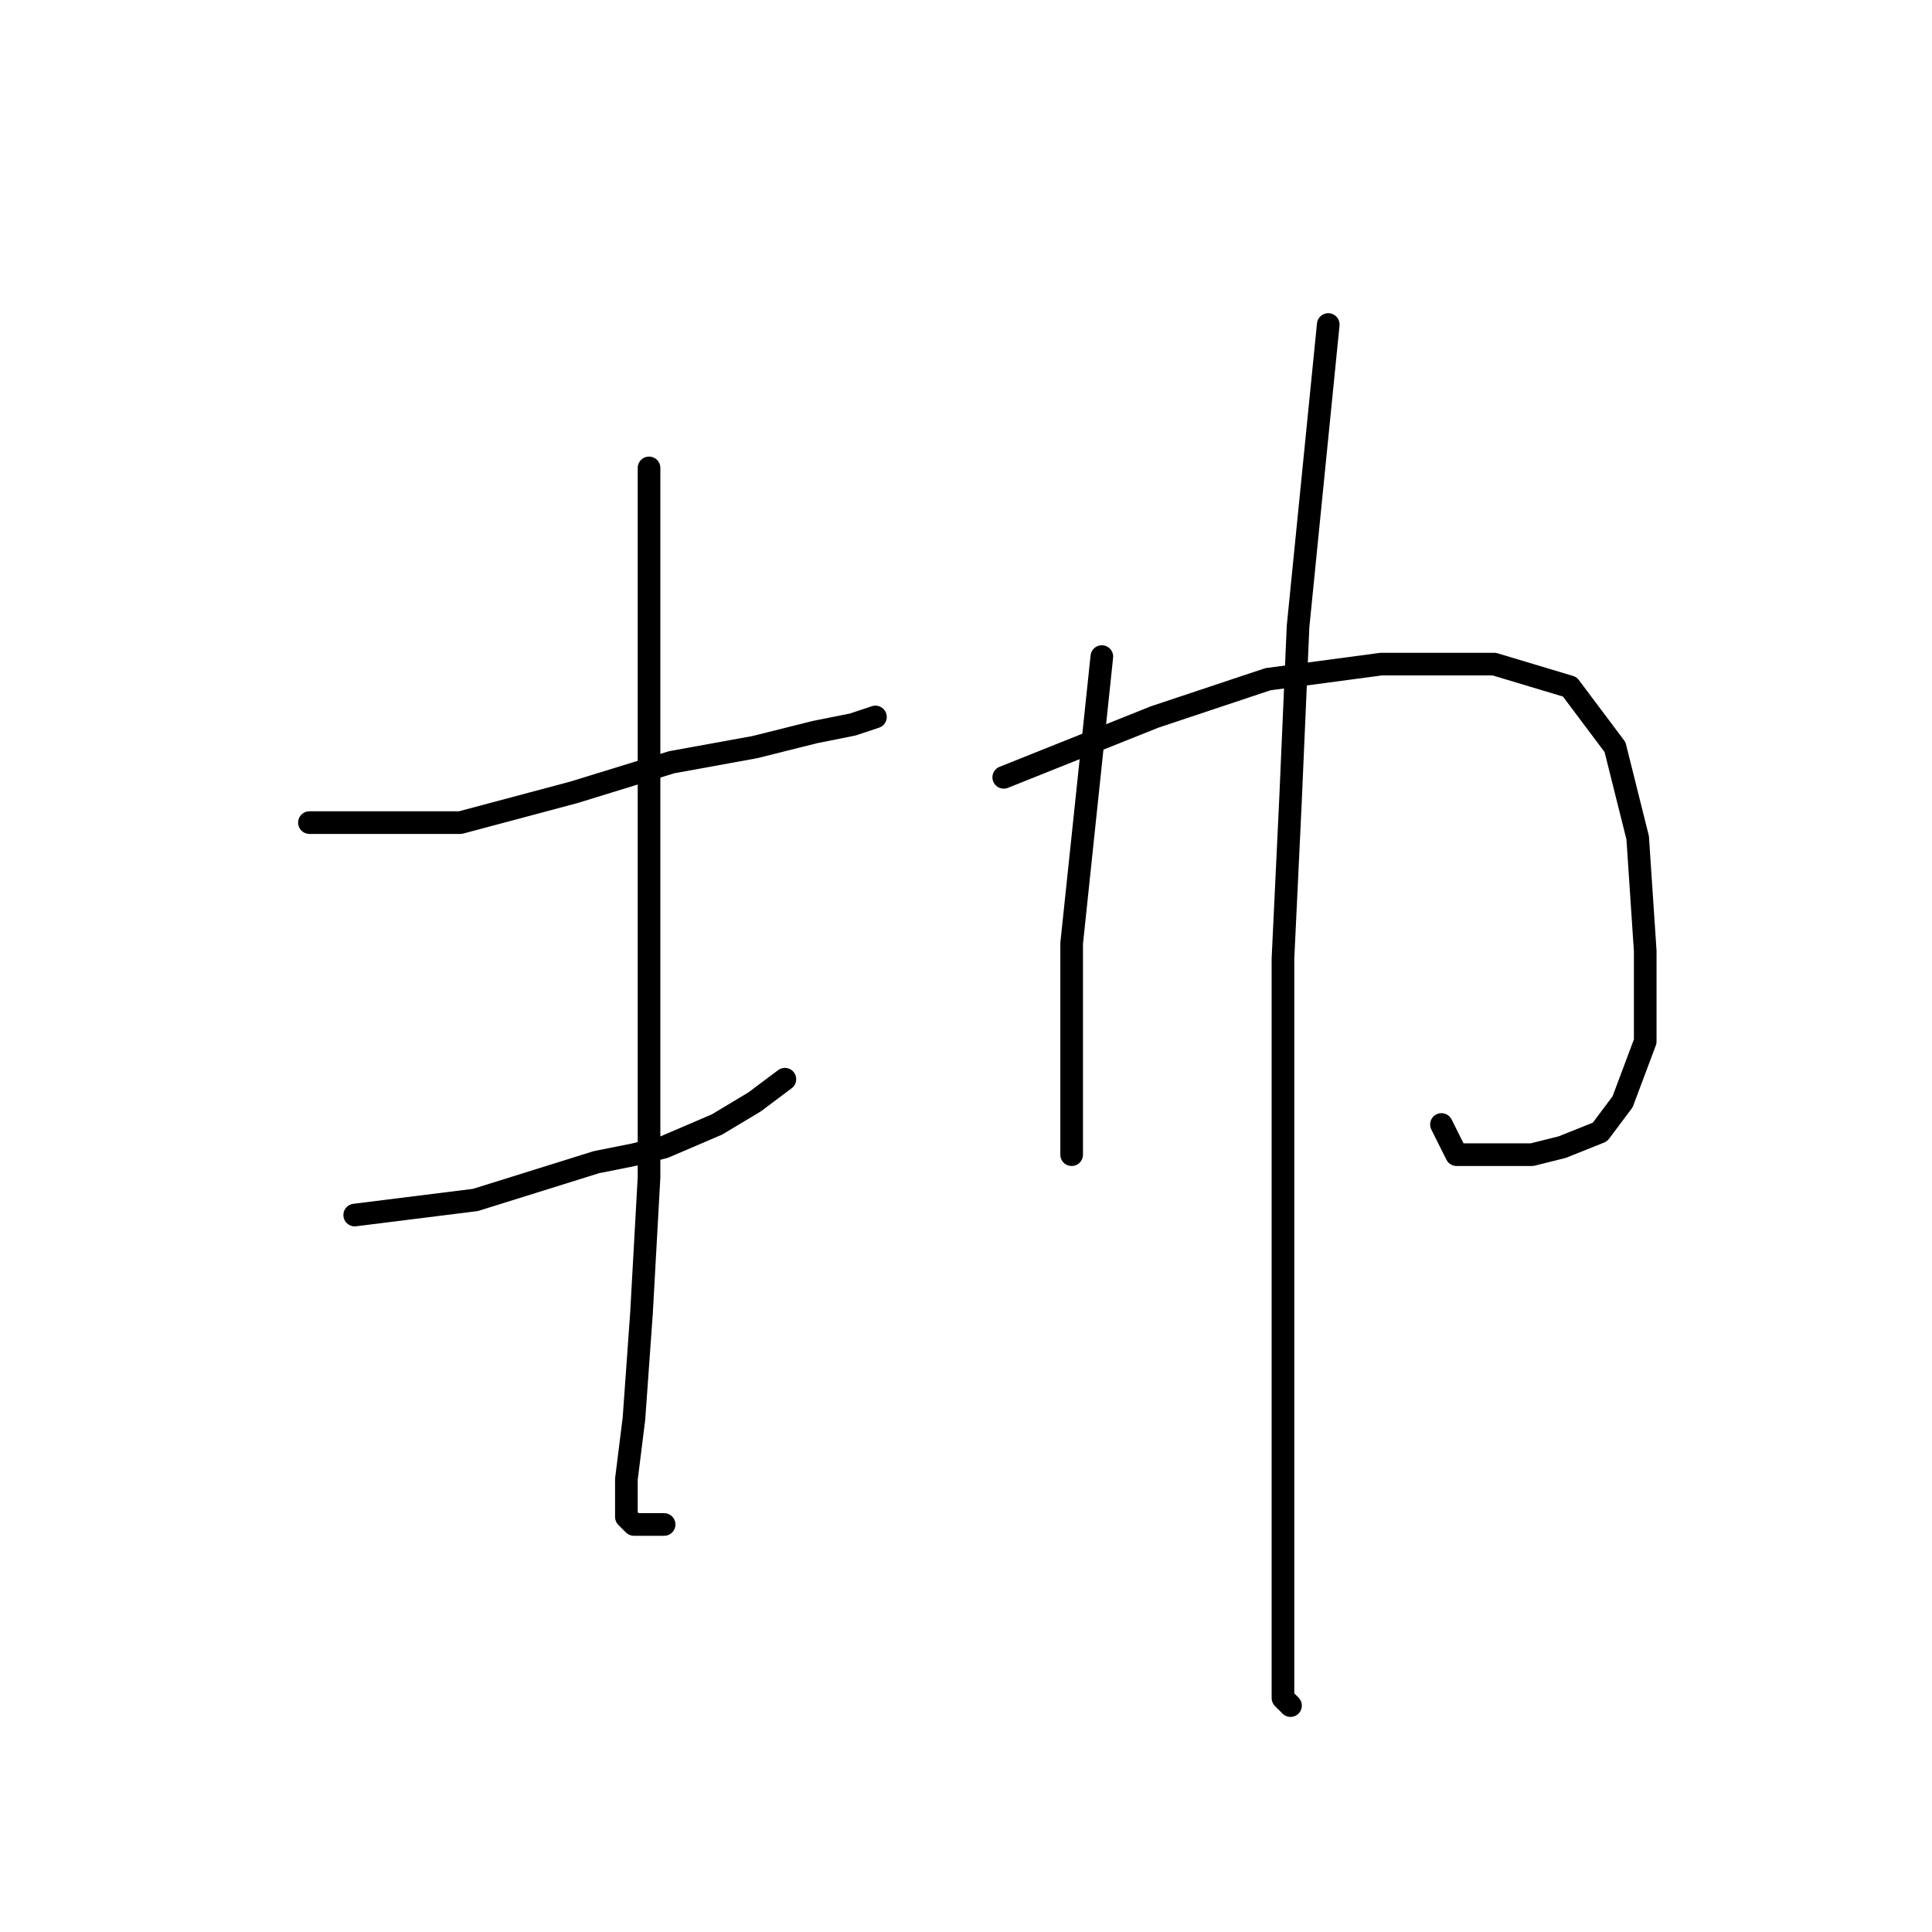 <?xml version="1.0" standalone="no"?>
    <svg width="256" height="256" xmlns="http://www.w3.org/2000/svg" version="1.1">
    <polyline stroke="black" stroke-width="3" stroke-linecap="round" fill="transparent" stroke-linejoin="round" points="41 109 51 109 61 109 76 105 89 101 100 99 108 97 113 96 116 95 116 95 " />
        <polyline stroke="black" stroke-width="3" stroke-linecap="round" fill="transparent" stroke-linejoin="round" points="47 161 55 160 63 159 79 154 84 153 88 152 95 149 100 146 104 143 104 143 " />
        <polyline stroke="black" stroke-width="3" stroke-linecap="round" fill="transparent" stroke-linejoin="round" points="86 62 86 76 86 90 86 112 86 146 86 156 85 174 84 188 83 196 83 201 84 202 88 202 88 202 " />
        <polyline stroke="black" stroke-width="3" stroke-linecap="round" fill="transparent" stroke-linejoin="round" points="146 87 144 106 142 125 142 132 142 142 142 149 142 153 142 153 " />
        <polyline stroke="black" stroke-width="3" stroke-linecap="round" fill="transparent" stroke-linejoin="round" points="133 103 143 99 153 95 168 90 183 88 198 88 208 91 214 99 217 111 218 126 218 138 215 146 212 150 207 152 203 153 199 153 193 153 191 149 191 149 " />
        <polyline stroke="black" stroke-width="3" stroke-linecap="round" fill="transparent" stroke-linejoin="round" points="176 43 174 63 172 83 171 106 170 127 170 148 170 172 170 193 170 208 170 221 170 225 171 226 171 226 " />
        </svg>